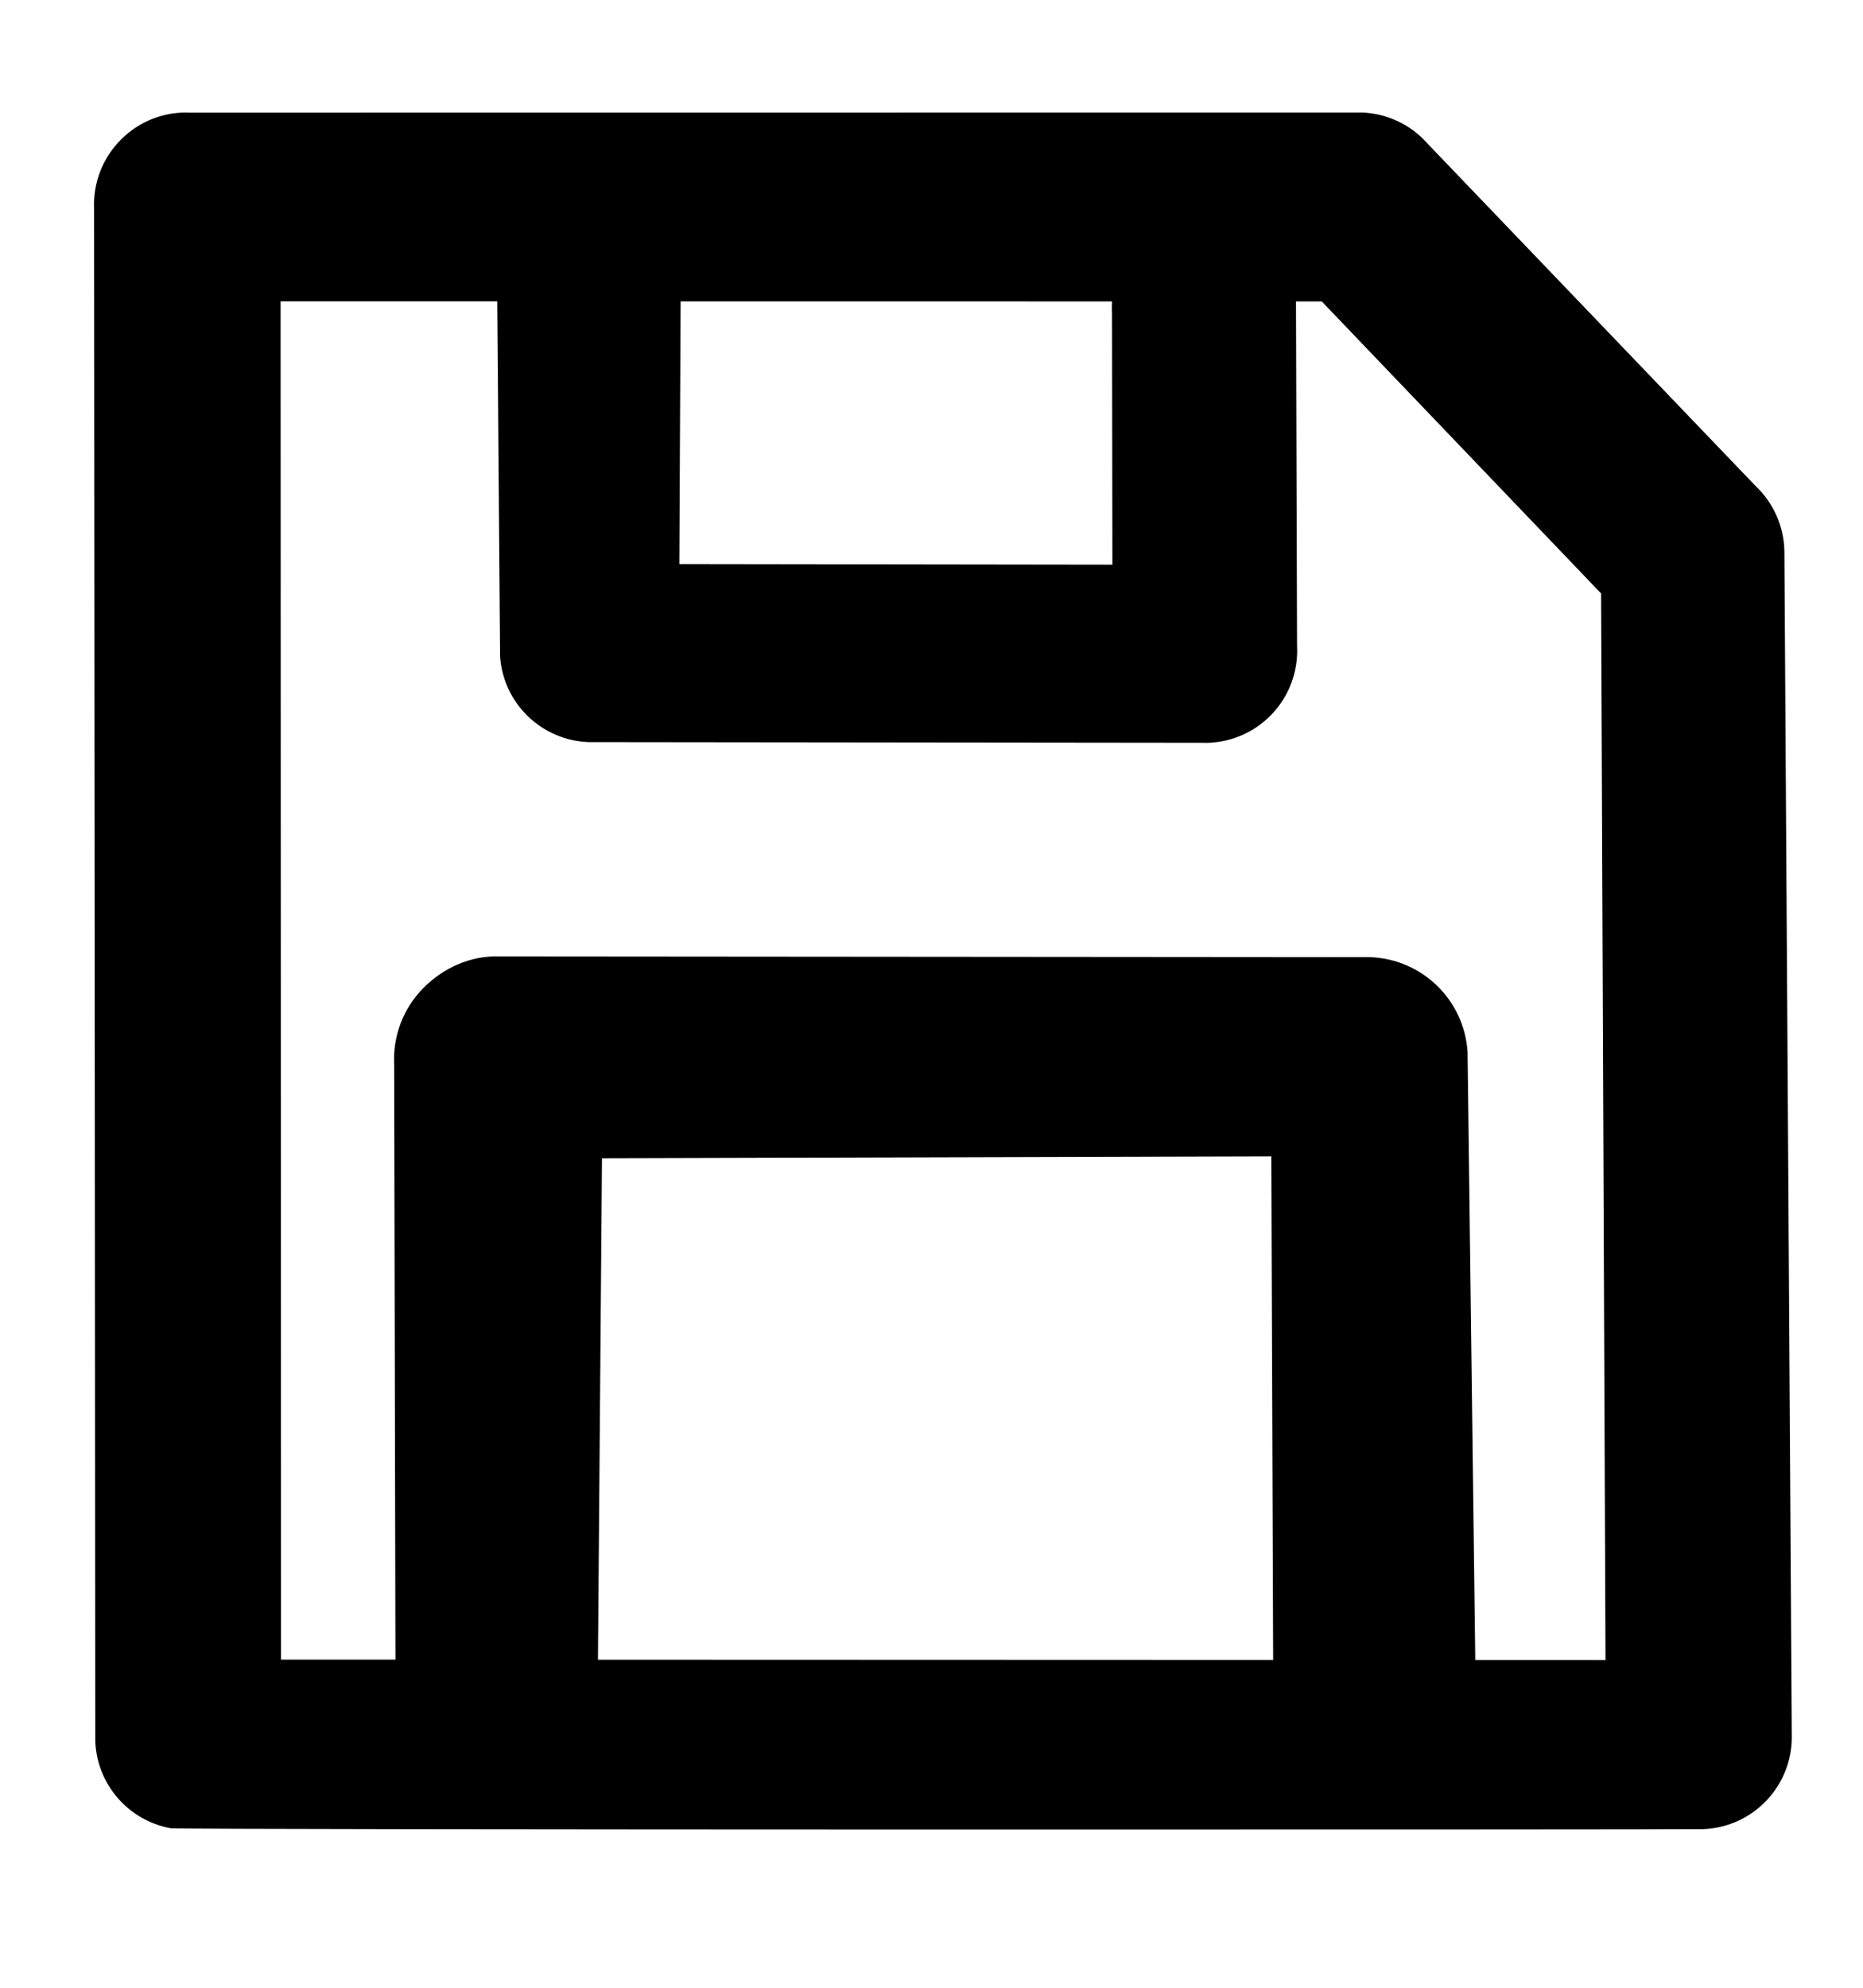<?xml version="1.0" encoding="UTF-8" standalone="no"?>
<!DOCTYPE svg PUBLIC "-//W3C//DTD SVG 1.1//EN" "http://www.w3.org/Graphics/SVG/1.1/DTD/svg11.dtd">
<svg width="100%" height="100%" viewBox="0 0 1166 1244" version="1.1" xmlns="http://www.w3.org/2000/svg" xmlns:xlink="http://www.w3.org/1999/xlink" xml:space="preserve" xmlns:serif="http://www.serif.com/" style="fill-rule:evenodd;clip-rule:evenodd;stroke-linejoin:round;stroke-miterlimit:2;">
    <g transform="matrix(11.785,-0.48,0.48,11.785,-7798.88,-5202.53)">
        <g>
            <g transform="matrix(1,0,0,1,654.967,490.478)">
                <path d="M-0.933,65.727L69.289,68.611L71.358,12.068L57.179,-4.014L1.976,-6.269L-0.933,65.727ZM74.115,77.785C73.404,77.785 -6.652,74.54 -7.155,74.427C-9.379,73.921 -10.958,71.943 -10.958,69.661L-7.713,-11.595C-7.713,-12.965 -7.138,-14.27 -6.129,-15.196C-5.122,-16.123 -3.774,-16.589 -2.405,-16.465L59.756,-13.939C60.923,-13.838 62.014,-13.323 62.834,-12.485L79.775,6.698C80.69,7.632 81.191,8.893 81.168,10.2L79.004,72.984C78.956,75.648 76.784,77.785 74.118,77.785L74.115,77.785Z" style="fill-rule:nonzero;"/>
            </g>
            <g transform="matrix(1,0,0,1,706.159,478.272)">
                <path d="M-0.954,31.341C-1.076,31.341 -1.201,31.335 -1.325,31.326L-33.832,29.966C-36.318,29.777 -38.264,27.746 -38.346,25.254L-37.688,5.178C-37.777,2.481 -35.662,0.221 -32.964,0.133C-30.311,0 -28.008,2.158 -27.918,4.856L-28.642,20.724L-5.682,21.691L-5.159,8.353C-5.197,5.654 -3.04,3.436 -0.34,3.398L-0.271,3.398C2.397,3.398 4.577,5.542 4.616,8.218L3.933,26.386C3.952,27.758 3.395,29.075 2.394,30.014C1.483,30.87 0.286,31.341 -0.954,31.341" style="fill-rule:nonzero;"/>
            </g>
            <g transform="matrix(1,0,0,1,714.46,519.602)">
                <path d="M-2.505,45.432C-5.415,45.432 -7.808,43.11 -7.878,40.186L-6.835,12.069L-42.327,10.72L-43.648,37.796C-43.621,40.765 -46.009,43.191 -48.978,43.216L-49.024,43.216C-51.971,43.216 -54.373,40.839 -54.4,37.882L-53.143,5.293C-53.155,3.787 -52.536,2.344 -51.434,1.318C-50.336,0.29 -48.855,-0.311 -47.349,-0.197L-1.165,1.722C1.587,1.933 3.73,4.194 3.795,6.954L2.871,39.926C2.943,42.895 0.596,45.36 -2.373,45.43C-2.417,45.432 -2.461,45.432 -2.505,45.432" style="fill-rule:nonzero;"/>
            </g>
        </g>
    </g>
</svg>
